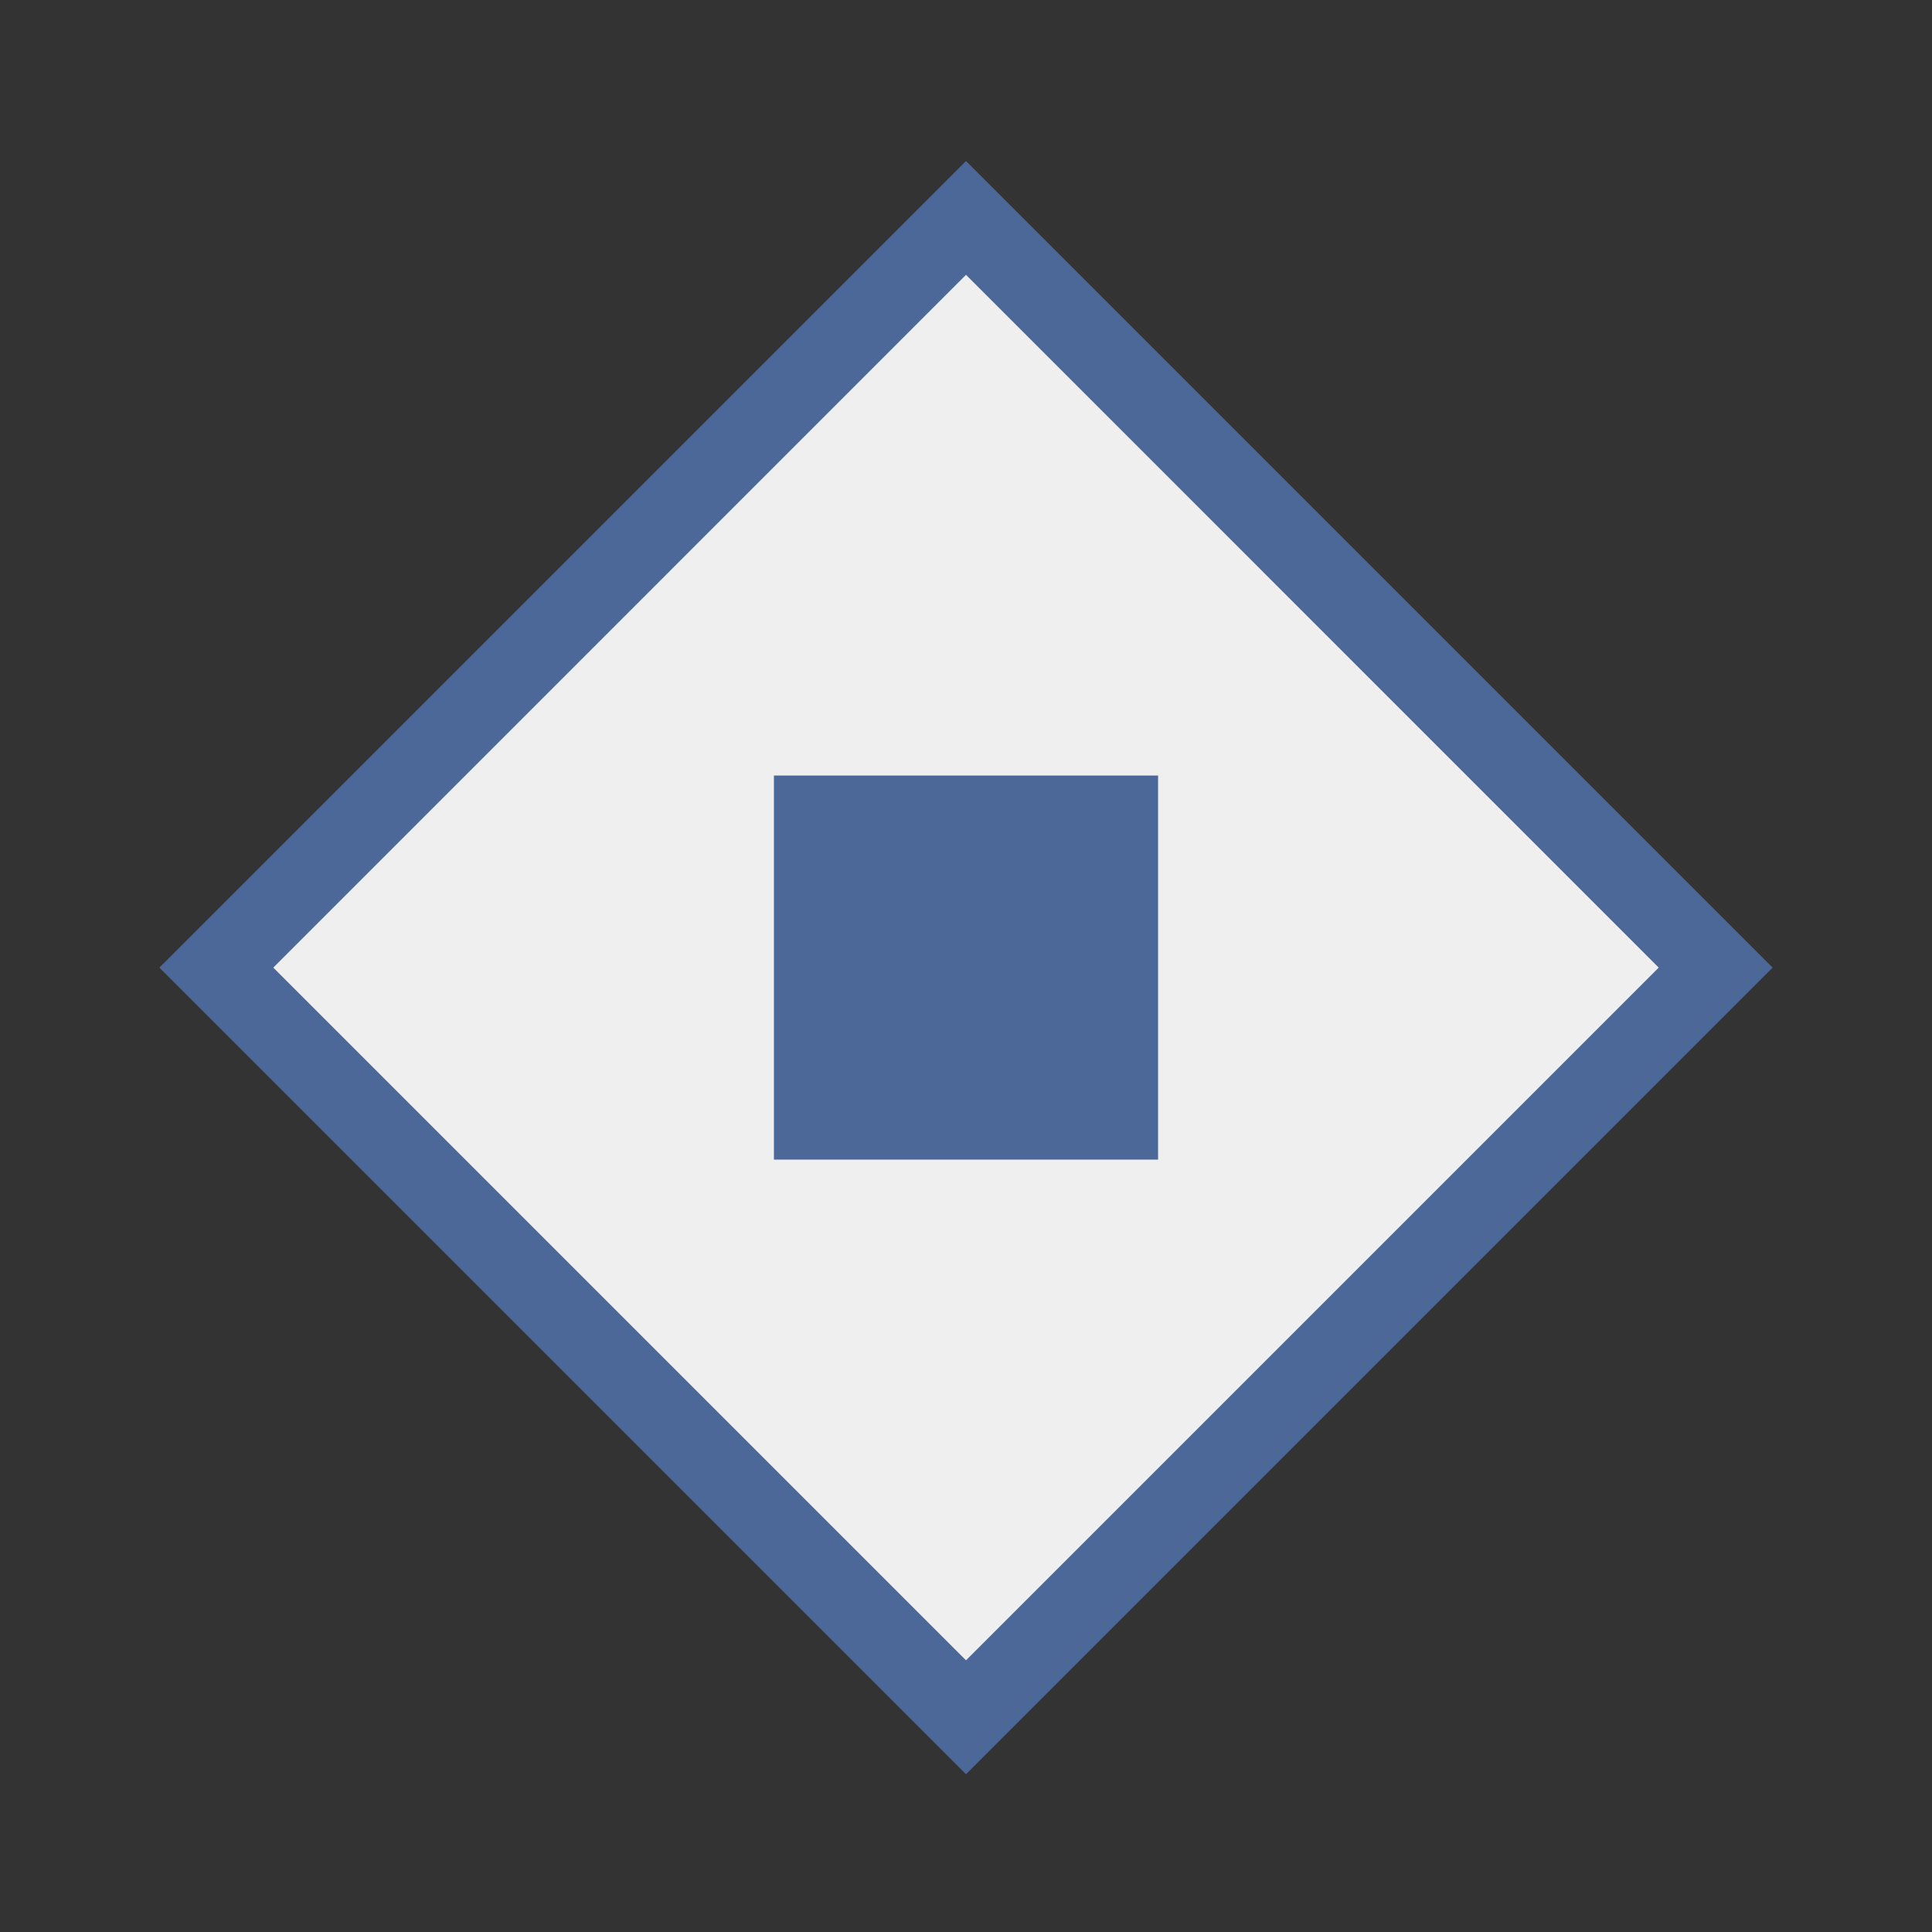 <svg width="24" height="24" viewBox="0 0 24 24" fill="none" xmlns="http://www.w3.org/2000/svg">
<rect x="0" y="0" width="24" height="24" fill="#333333" stroke="none"/>
<g clip-path="url(#clip0_81_92)">
<path d="M12 3L21.5 12.5L12 22L2.5 12.5L12 3Z" fill="#EFEFEF"/>
<path fill-rule="evenodd" clip-rule="evenodd" d="M12 20.625L20.605 12.02L12 3.414L3.395 12.02L12 20.625ZM22.02 12.02L12 2L1.98 12.02L12 22.04L22.02 12.02Z" fill="#4C6899"/>
<path d="M14.386 14.405L9.614 14.405L9.614 9.634L14.386 9.634L14.386 14.405Z" fill="#4C6899"/>
</g>
<defs>
<clipPath id="clip0_81_92">
<rect width="24" height="24" fill="white"/>
</clipPath>
</defs>
</svg>
